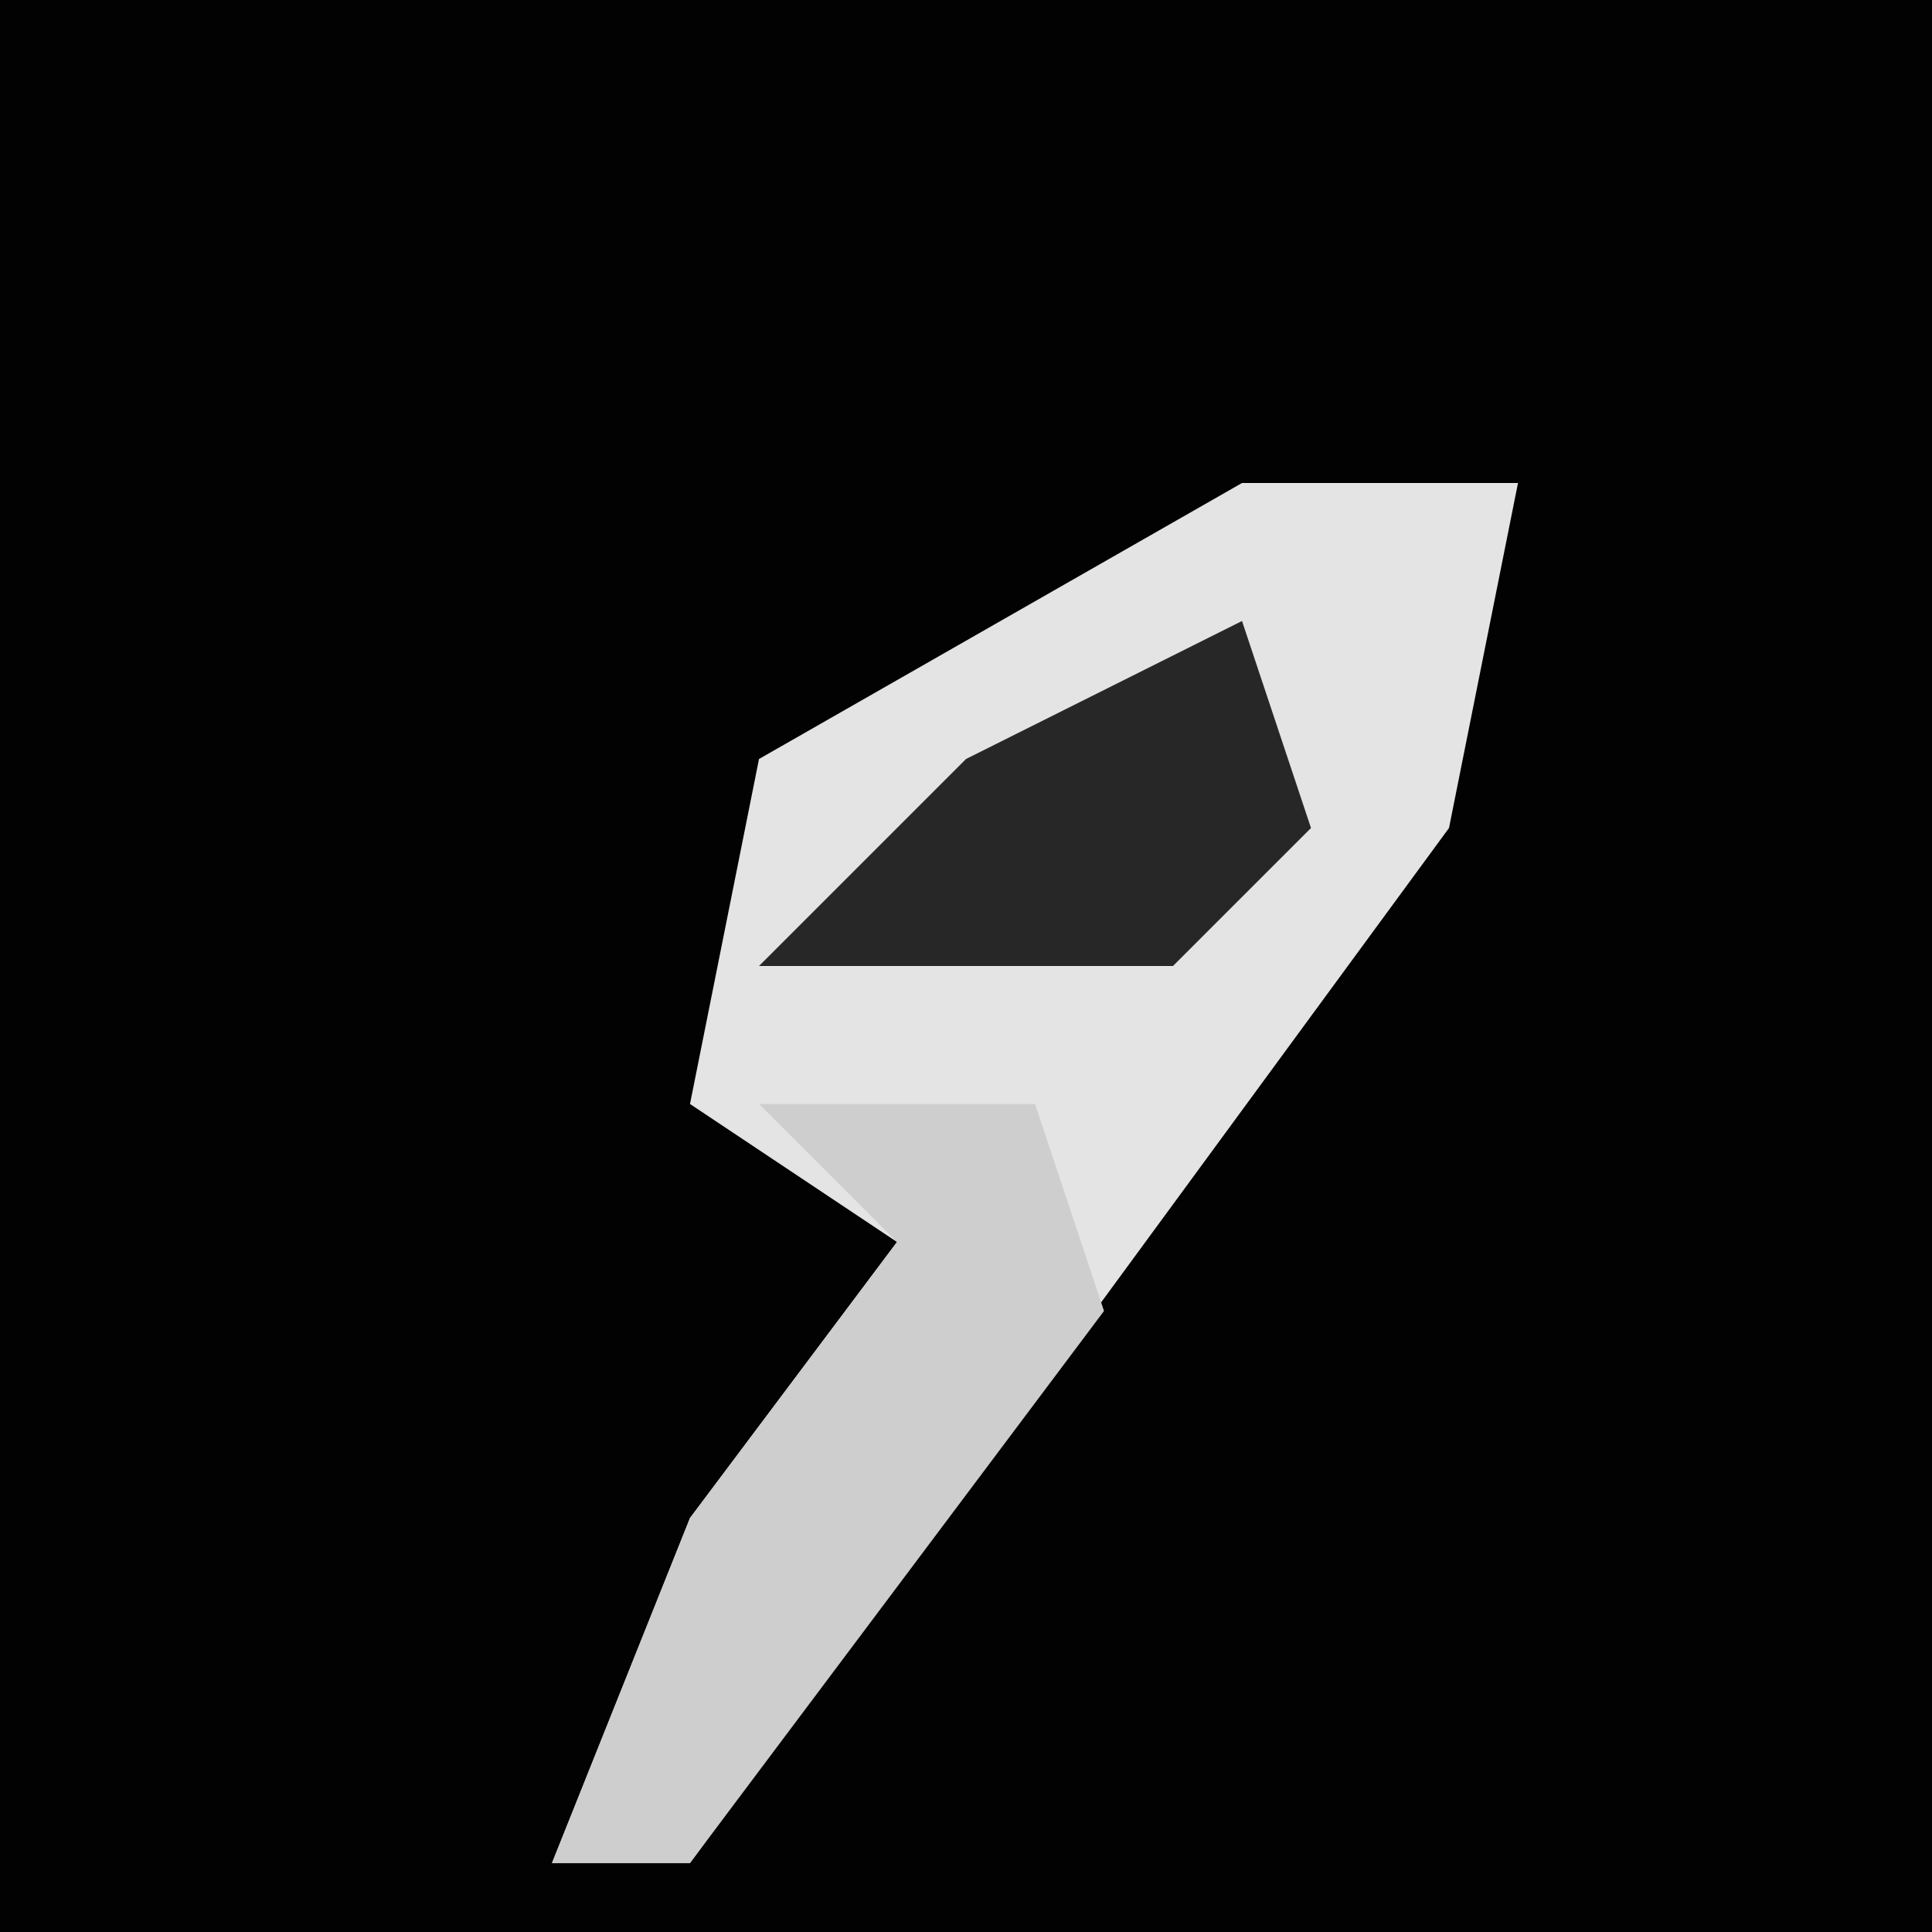 <?xml version="1.0" encoding="UTF-8"?>
<svg version="1.1" xmlns="http://www.w3.org/2000/svg" width="28" height="28">
<path d="M0,0 L28,0 L28,28 L0,28 Z " fill="#020202" transform="translate(0,0)"/>
<path d="M0,0 L4,0 L3,5 L-8,20 L-10,20 L-8,15 L-5,11 L-8,9 L-7,4 Z " fill="#E4E4E4" transform="translate(18,7)"/>
<path d="M0,0 L4,0 L5,3 L-1,11 L-3,11 L-1,6 L2,2 Z " fill="#CECECE" transform="translate(11,16)"/>
<path d="M0,0 L1,3 L-1,5 L-7,5 L-4,2 Z " fill="#272727" transform="translate(18,9)"/>
</svg>
